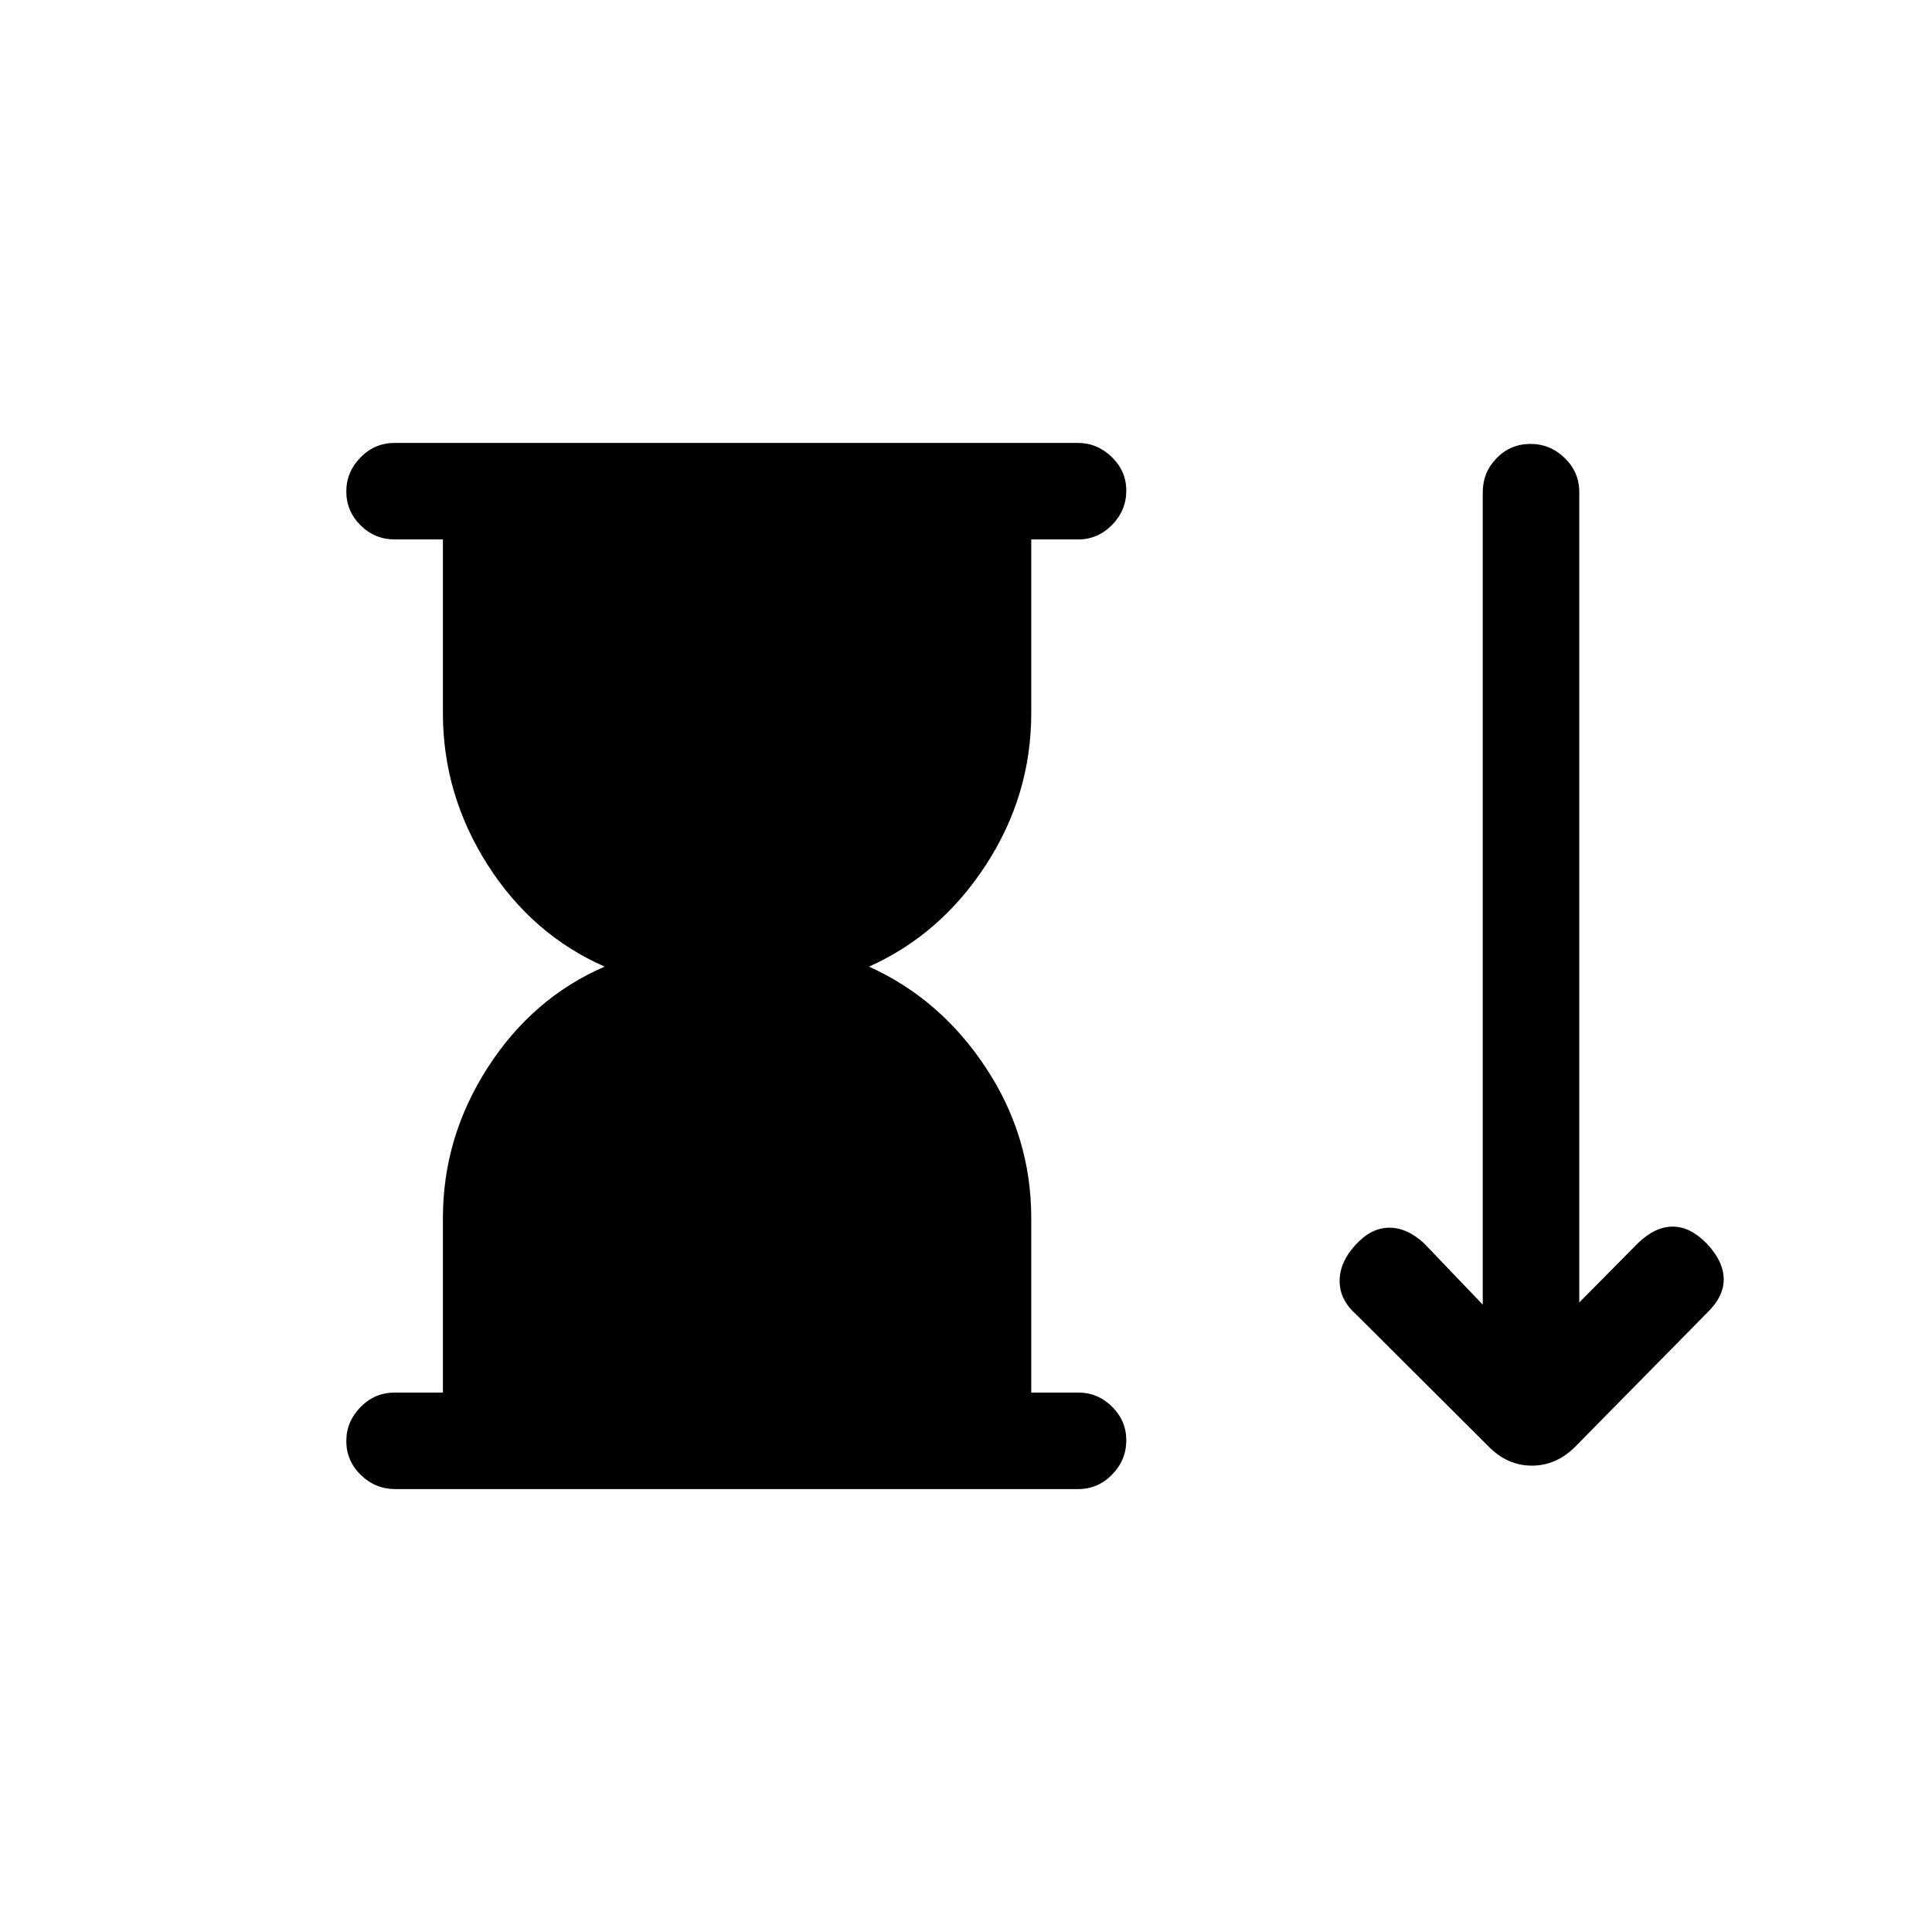 <svg xmlns="http://www.w3.org/2000/svg" height="20" viewBox="0 -960 960 960" width="20"><path d="m739.65-241.27-65.5-65.31q-8.5-7.47-8.5-16.85 0-9.38 7.81-17.88 7.62-8.5 16.58-8.65 8.96-.15 17.46 7.65l29.27 30.58v-403.64q0-9.92 6.92-16.99 6.92-7.06 16.77-7.06t17.06 7.02q7.21 7.02 7.21 16.87v402.72l29.19-29.5q8.5-8.19 17.27-8.19t16.96 8.5q8.2 8.69 8.35 17.46.15 8.77-8.35 16.96l-65.3 66.31q-9.45 9.54-21.65 9.54t-21.55-9.54Zm-519.57-26.77v-86.77q0-40.08 22.25-74.69 22.25-34.62 58.1-50.19-36.04-15.89-58.2-50.69-22.15-34.81-22.15-75.27v-86.31h-23.93q-9.93 0-17-7.02-7.07-7.01-7.07-16.86 0-9.66 7.06-16.87 7.07-7.21 16.99-7.21h339.35q9.73 0 16.95 7.01 7.22 7.02 7.22 16.68 0 9.85-7.07 17.06-7.07 7.21-16.81 7.21h-23.35v86.31q0 40.84-22.54 75.46-22.54 34.61-58.07 50.5 35.53 16.07 58.07 50.25 22.54 34.17 22.54 74.63v86.77h23.35q9.74 0 16.81 7.02 7.07 7.01 7.07 16.67 0 9.85-7.06 17.06-7.06 7.21-16.79 7.21H196.44q-9.92 0-17.14-7.01-7.22-7.02-7.22-16.87 0-9.66 7.07-16.87 7.07-7.21 17-7.21h23.93Z"/></svg>